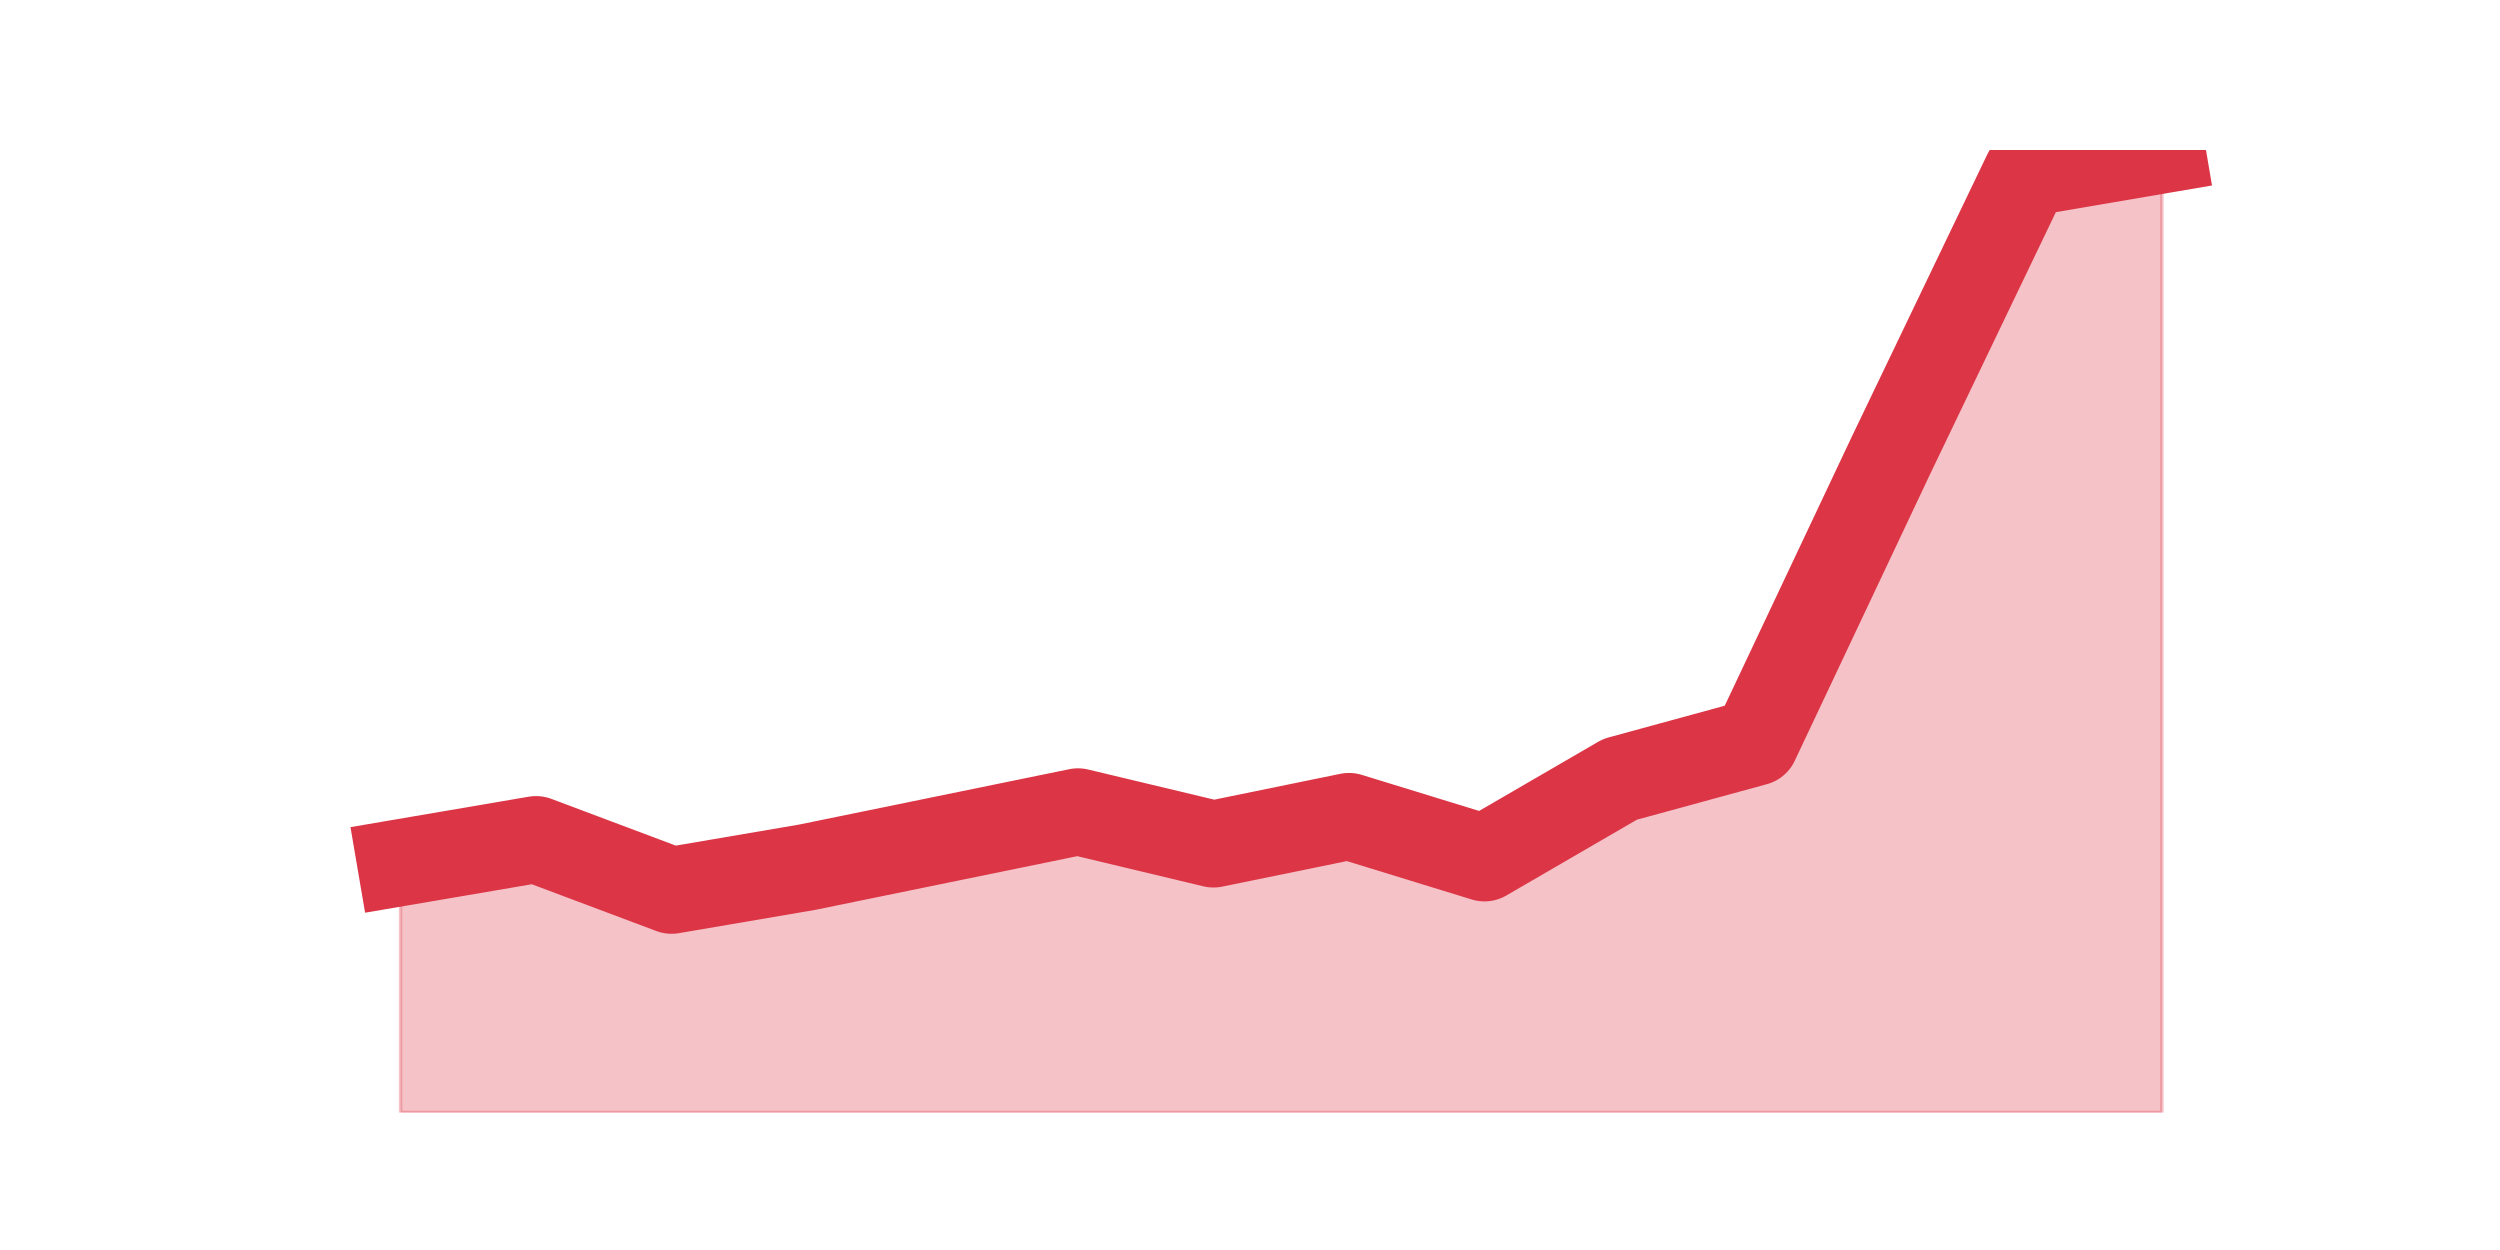 <?xml version="1.0" encoding="utf-8" standalone="no"?>
<!DOCTYPE svg PUBLIC "-//W3C//DTD SVG 1.1//EN"
  "http://www.w3.org/Graphics/SVG/1.1/DTD/svg11.dtd">
<svg height="360pt" version="1.1" viewBox="0 0 720 360" width="720pt" xmlns="http://www.w3.org/2000/svg" xmlns:xlink="http://www.w3.org/1999/xlink">
 <defs>
  <style type="text/css">*{stroke-linecap:butt;stroke-linejoin:round;}</style>
 </defs>
 <g id="figure_1">
  <g id="patch_1">
   <path d="M 0 360 
L 720 360 
L 720 0 
L 0 0 
z
" style="fill:none;"/>
  </g>
  <g id="axes_1">
   <g id="matplotlib.axis_1"/>
   <g id="matplotlib.axis_2"/>
   <g id="PolyCollection_1">
    <defs>
     <path d="M 115.364 -111.565 
L 115.364 -39.6 
L 154.385 -39.6 
L 193.406 -39.6 
L 232.427 -39.6 
L 271.448 -39.6 
L 310.469 -39.6 
L 349.49 -39.6 
L 388.51 -39.6 
L 427.531 -39.6 
L 466.552 -39.6 
L 505.573 -39.6 
L 544.594 -39.6 
L 583.615 -39.6 
L 622.636 -39.6 
L 622.636 -316.8 
L 622.636 -316.8 
L 583.615 -310.137 
L 544.594 -228.842 
L 505.573 -146.215 
L 466.552 -135.554 
L 427.531 -112.898 
L 388.51 -124.892 
L 349.49 -116.896 
L 310.469 -126.225 
L 271.448 -118.229 
L 232.427 -110.233 
L 193.406 -103.569 
L 154.385 -118.229 
L 115.364 -111.565 
z
" id="mc64c0ca785" style="stroke:#dc3545;stroke-opacity:0.3;"/>
    </defs>
    <g clip-path="url(#pdb4f122423)">
     <use style="fill:#dc3545;fill-opacity:0.3;stroke:#dc3545;stroke-opacity:0.3;" x="0" xlink:href="#mc64c0ca785" y="360"/>
    </g>
   </g>
   <g id="line2d_1">
    <path clip-path="url(#pdb4f122423)" d="M 115.364 248.435 
L 154.385 241.771 
L 193.406 256.431 
L 232.427 249.767 
L 271.448 241.771 
L 310.469 233.775 
L 349.49 243.104 
L 388.51 235.108 
L 427.531 247.102 
L 466.552 224.446 
L 505.573 213.785 
L 544.594 131.158 
L 583.615 49.863 
L 622.636 43.2 
" style="fill:none;stroke:#dc3545;stroke-linecap:square;stroke-width:25;"/>
   </g>
  </g>
 </g>
 <defs>
  <clipPath id="pdb4f122423">
   <rect height="277.2" width="558" x="90" y="43.2"/>
  </clipPath>
 </defs>
</svg>
